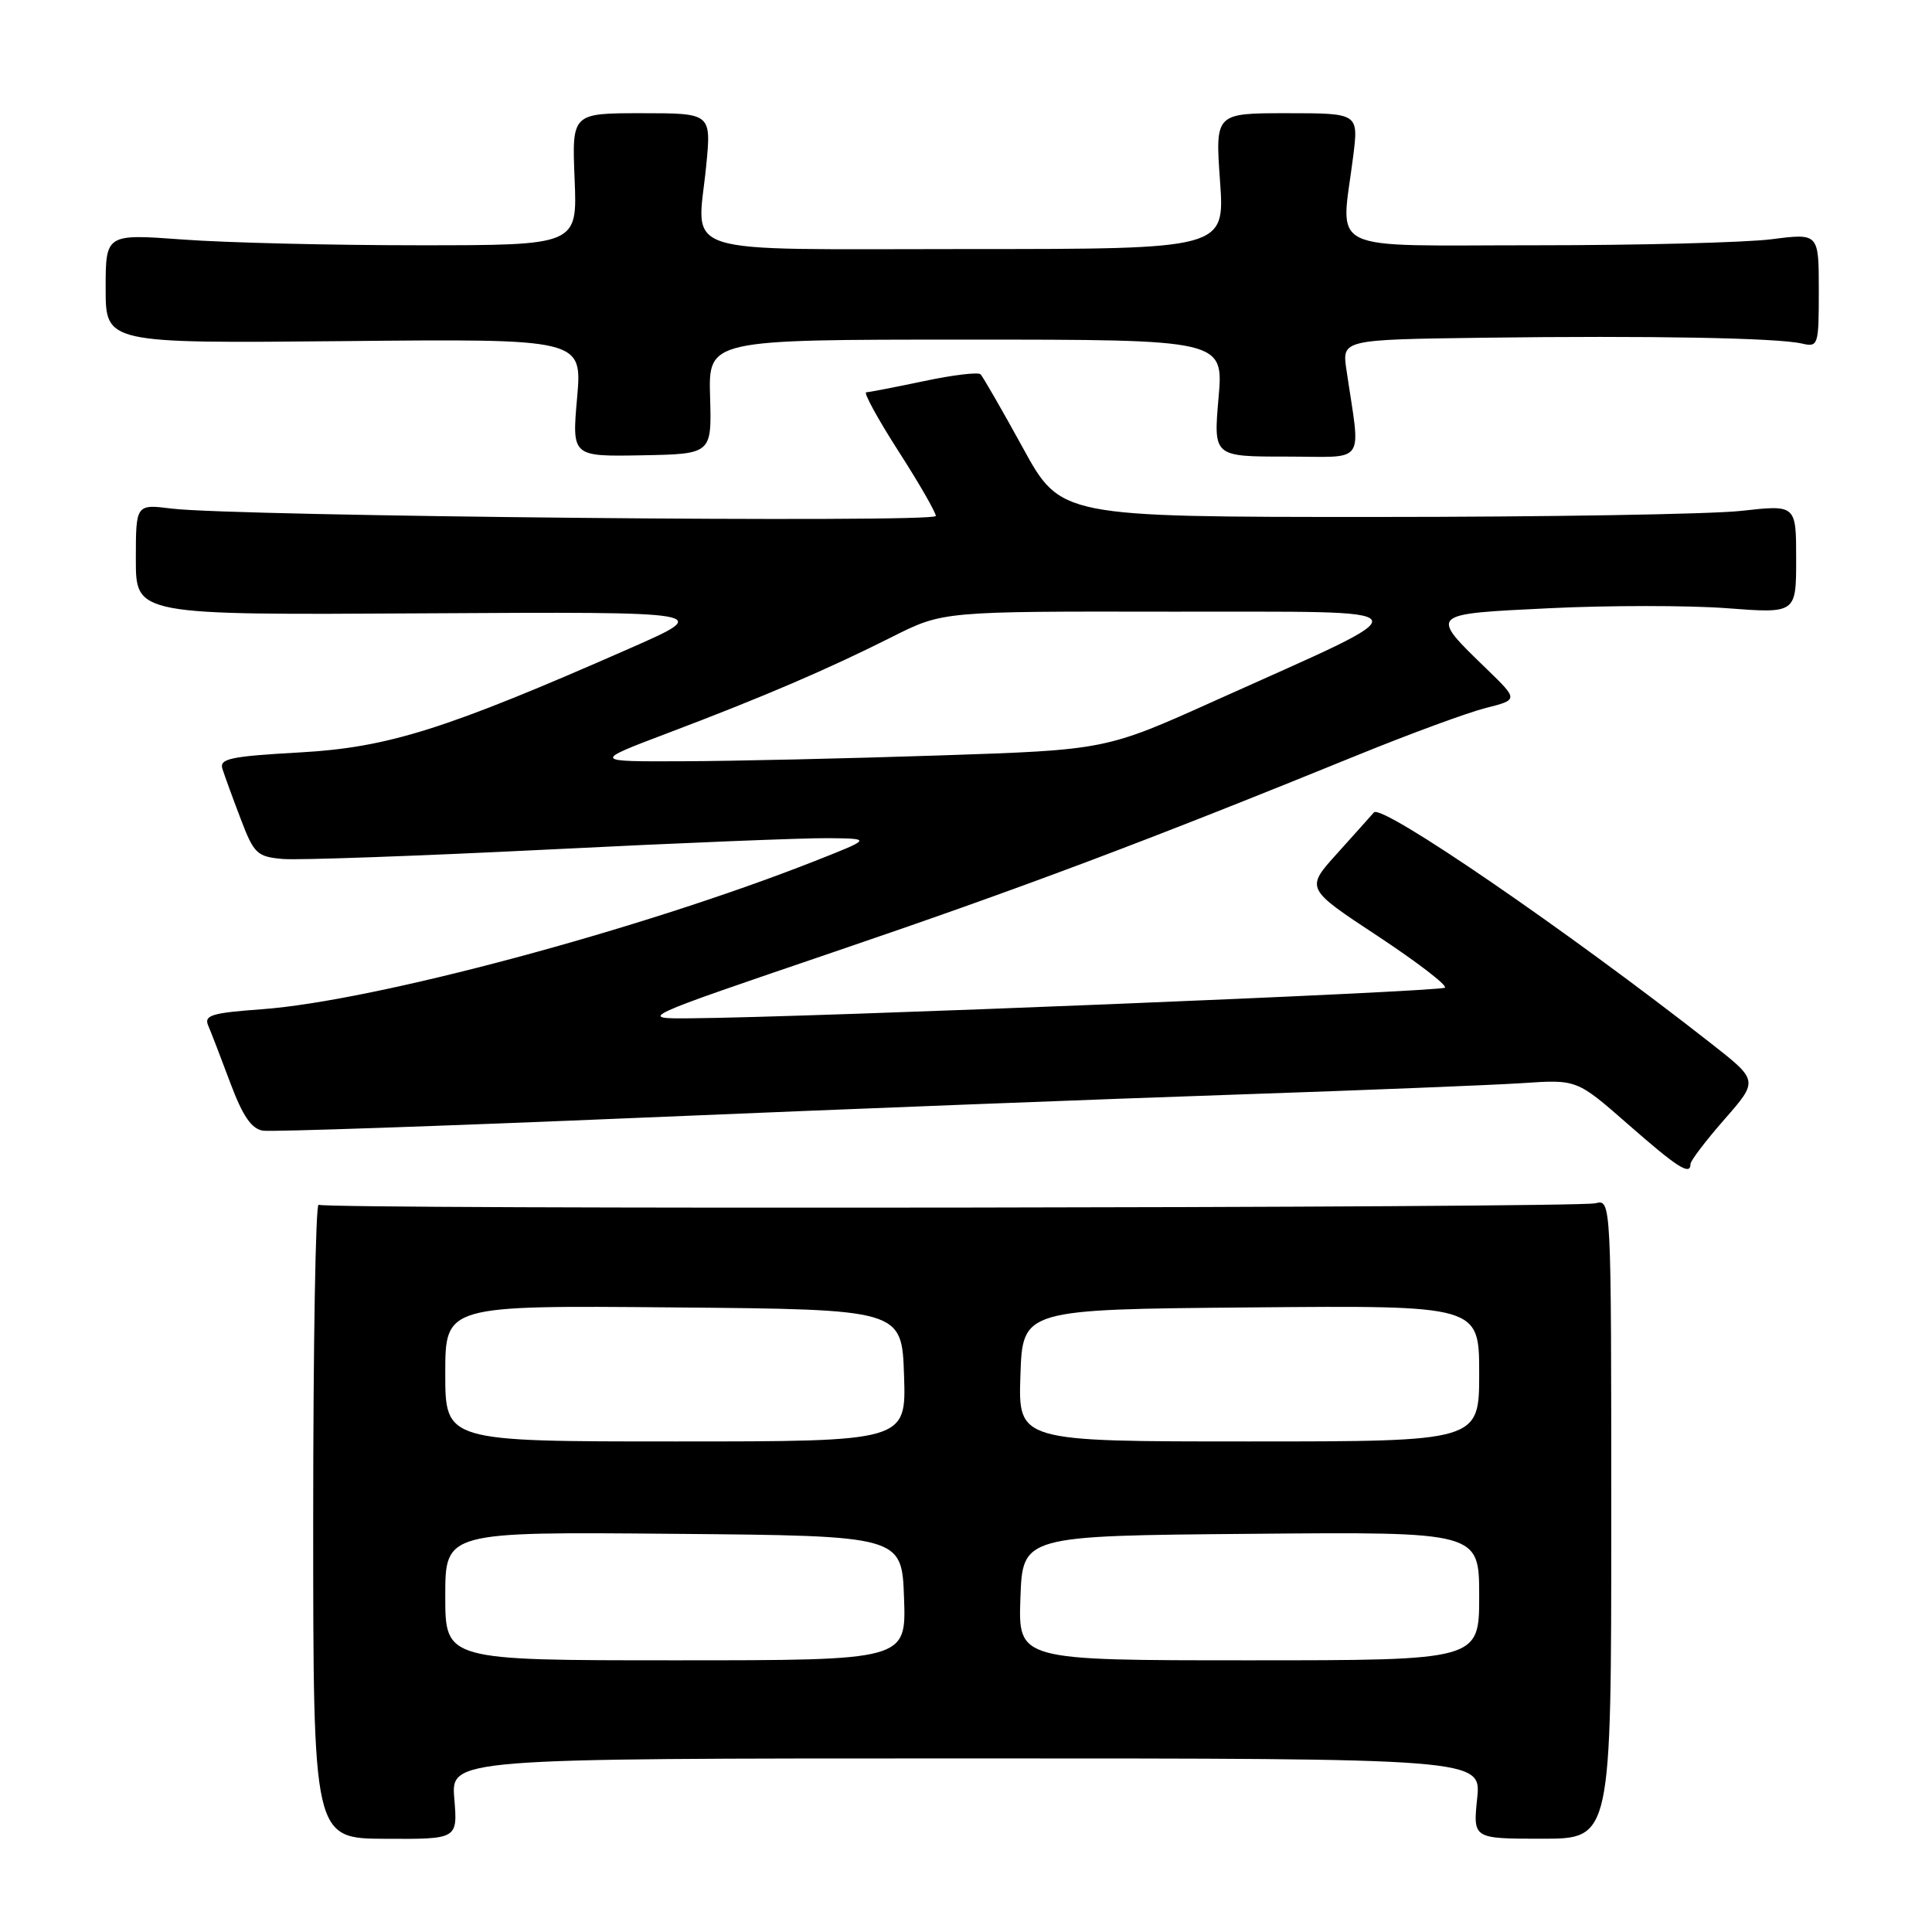 <?xml version="1.0" encoding="UTF-8" standalone="no"?>
<!DOCTYPE svg PUBLIC "-//W3C//DTD SVG 1.1//EN" "http://www.w3.org/Graphics/SVG/1.1/DTD/svg11.dtd" >
<svg xmlns="http://www.w3.org/2000/svg" xmlns:xlink="http://www.w3.org/1999/xlink" version="1.1" viewBox="0 0 256 256">
 <g >
 <path fill="currentColor"
d=" M 60.20 238.35 C 59.75 233.00 59.75 233.00 128.02 233.00 C 196.28 233.00 196.28 233.00 195.73 238.32 C 195.18 243.64 195.18 243.64 204.34 243.64 C 213.50 243.64 213.50 243.64 213.50 201.27 C 213.50 158.91 213.50 158.91 211.40 159.44 C 208.86 160.07 43.25 160.27 42.22 159.64 C 41.82 159.39 41.50 178.18 41.50 201.40 C 41.50 243.61 41.50 243.61 51.07 243.65 C 60.64 243.70 60.64 243.70 60.20 238.35 Z  M 224.00 154.23 C 224.00 153.81 226.02 151.15 228.50 148.32 C 233.00 143.18 233.00 143.18 226.75 138.28 C 207.59 123.26 183.09 106.47 182.05 107.65 C 181.64 108.12 179.44 110.58 177.15 113.12 C 172.99 117.73 172.99 117.73 182.52 124.01 C 187.76 127.47 191.78 130.55 191.46 130.87 C 190.92 131.41 107.21 134.81 91.50 134.93 C 84.50 134.99 84.50 134.99 110.50 126.14 C 135.20 117.74 151.82 111.49 180.00 100.01 C 186.88 97.21 194.45 94.43 196.84 93.82 C 201.19 92.72 201.19 92.72 197.04 88.69 C 189.35 81.23 189.20 81.38 205.35 80.59 C 213.19 80.21 223.75 80.21 228.80 80.59 C 238.00 81.29 238.00 81.29 238.00 74.08 C 238.00 66.88 238.00 66.88 230.75 67.69 C 226.76 68.14 204.84 68.50 182.03 68.50 C 140.55 68.50 140.55 68.50 135.53 59.33 C 132.76 54.29 130.24 49.91 129.93 49.60 C 129.62 49.28 126.24 49.69 122.43 50.50 C 118.62 51.30 115.18 51.97 114.78 51.98 C 114.39 51.99 116.30 55.49 119.03 59.75 C 121.77 64.01 124.00 67.89 124.00 68.37 C 124.00 69.31 30.84 68.41 22.75 67.39 C 18.00 66.80 18.00 66.80 18.00 74.15 C 18.00 81.50 18.00 81.50 56.25 81.27 C 94.50 81.05 94.50 81.05 83.50 85.89 C 59.04 96.65 51.44 99.05 39.73 99.70 C 30.47 100.22 29.03 100.53 29.48 101.90 C 29.76 102.78 30.84 105.75 31.89 108.50 C 33.65 113.14 34.06 113.52 37.49 113.82 C 39.53 113.99 55.32 113.43 72.59 112.57 C 89.85 111.70 106.57 111.03 109.74 111.06 C 115.50 111.12 115.50 111.12 108.00 114.08 C 84.94 123.17 49.61 132.64 34.70 133.73 C 28.04 134.21 27.00 134.53 27.59 135.90 C 27.97 136.78 29.29 140.20 30.52 143.50 C 32.17 147.90 33.32 149.58 34.85 149.82 C 36.00 149.99 58.67 149.21 85.22 148.09 C 111.77 146.97 147.22 145.59 164.00 145.03 C 180.78 144.46 197.75 143.78 201.72 143.52 C 208.94 143.03 208.94 143.03 215.72 148.97 C 222.31 154.75 224.00 155.82 224.00 154.23 Z  M 94.09 52.58 C 93.87 45.00 93.87 45.00 128.00 45.00 C 162.14 45.00 162.14 45.00 161.46 52.75 C 160.79 60.50 160.79 60.50 170.44 60.50 C 181.24 60.50 180.30 61.86 178.41 49.00 C 177.82 45.00 177.82 45.00 196.66 44.75 C 218.51 44.46 235.54 44.77 238.75 45.52 C 240.93 46.02 241.00 45.81 241.00 38.47 C 241.00 30.90 241.00 30.90 234.75 31.70 C 231.31 32.14 217.25 32.50 203.50 32.50 C 175.16 32.50 177.67 33.72 179.30 20.75 C 180.02 15.00 180.02 15.00 170.52 15.00 C 161.02 15.00 161.02 15.00 161.66 24.00 C 162.30 33.00 162.30 33.00 128.22 33.00 C 88.93 33.00 92.38 34.09 93.57 22.02 C 94.26 15.00 94.26 15.00 85.02 15.00 C 75.78 15.00 75.78 15.00 76.14 23.75 C 76.50 32.50 76.50 32.50 55.50 32.50 C 43.95 32.50 29.89 32.16 24.25 31.74 C 14.00 30.99 14.00 30.99 14.00 38.24 C 14.00 45.50 14.00 45.50 45.57 45.20 C 77.15 44.89 77.15 44.89 76.47 52.70 C 75.78 60.50 75.78 60.50 85.05 60.33 C 94.31 60.16 94.31 60.16 94.09 52.58 Z  M 59.00 211.49 C 59.00 202.97 59.00 202.97 89.25 203.24 C 119.50 203.50 119.50 203.50 119.79 211.75 C 120.08 220.00 120.08 220.00 89.54 220.00 C 59.00 220.00 59.00 220.00 59.00 211.49 Z  M 135.21 211.75 C 135.50 203.50 135.50 203.50 165.75 203.24 C 196.00 202.97 196.00 202.97 196.00 211.49 C 196.00 220.00 196.00 220.00 165.46 220.00 C 134.92 220.00 134.92 220.00 135.21 211.75 Z  M 59.00 181.99 C 59.00 172.97 59.00 172.97 89.25 173.24 C 119.50 173.50 119.50 173.50 119.79 182.25 C 120.08 191.00 120.08 191.00 89.54 191.00 C 59.00 191.00 59.00 191.00 59.00 181.99 Z  M 135.21 182.25 C 135.50 173.50 135.50 173.50 165.75 173.24 C 196.00 172.97 196.00 172.97 196.00 181.99 C 196.00 191.00 196.00 191.00 165.46 191.00 C 134.92 191.00 134.92 191.00 135.21 182.25 Z  M 88.50 97.13 C 101.16 92.34 109.71 88.67 118.23 84.38 C 124.95 81.00 124.95 81.00 155.23 81.05 C 189.91 81.10 189.40 80.06 161.00 92.84 C 146.50 99.37 146.50 99.37 124.50 100.10 C 112.40 100.50 97.10 100.85 90.50 100.87 C 78.50 100.92 78.50 100.92 88.50 97.13 Z "/>
</g>
</svg>